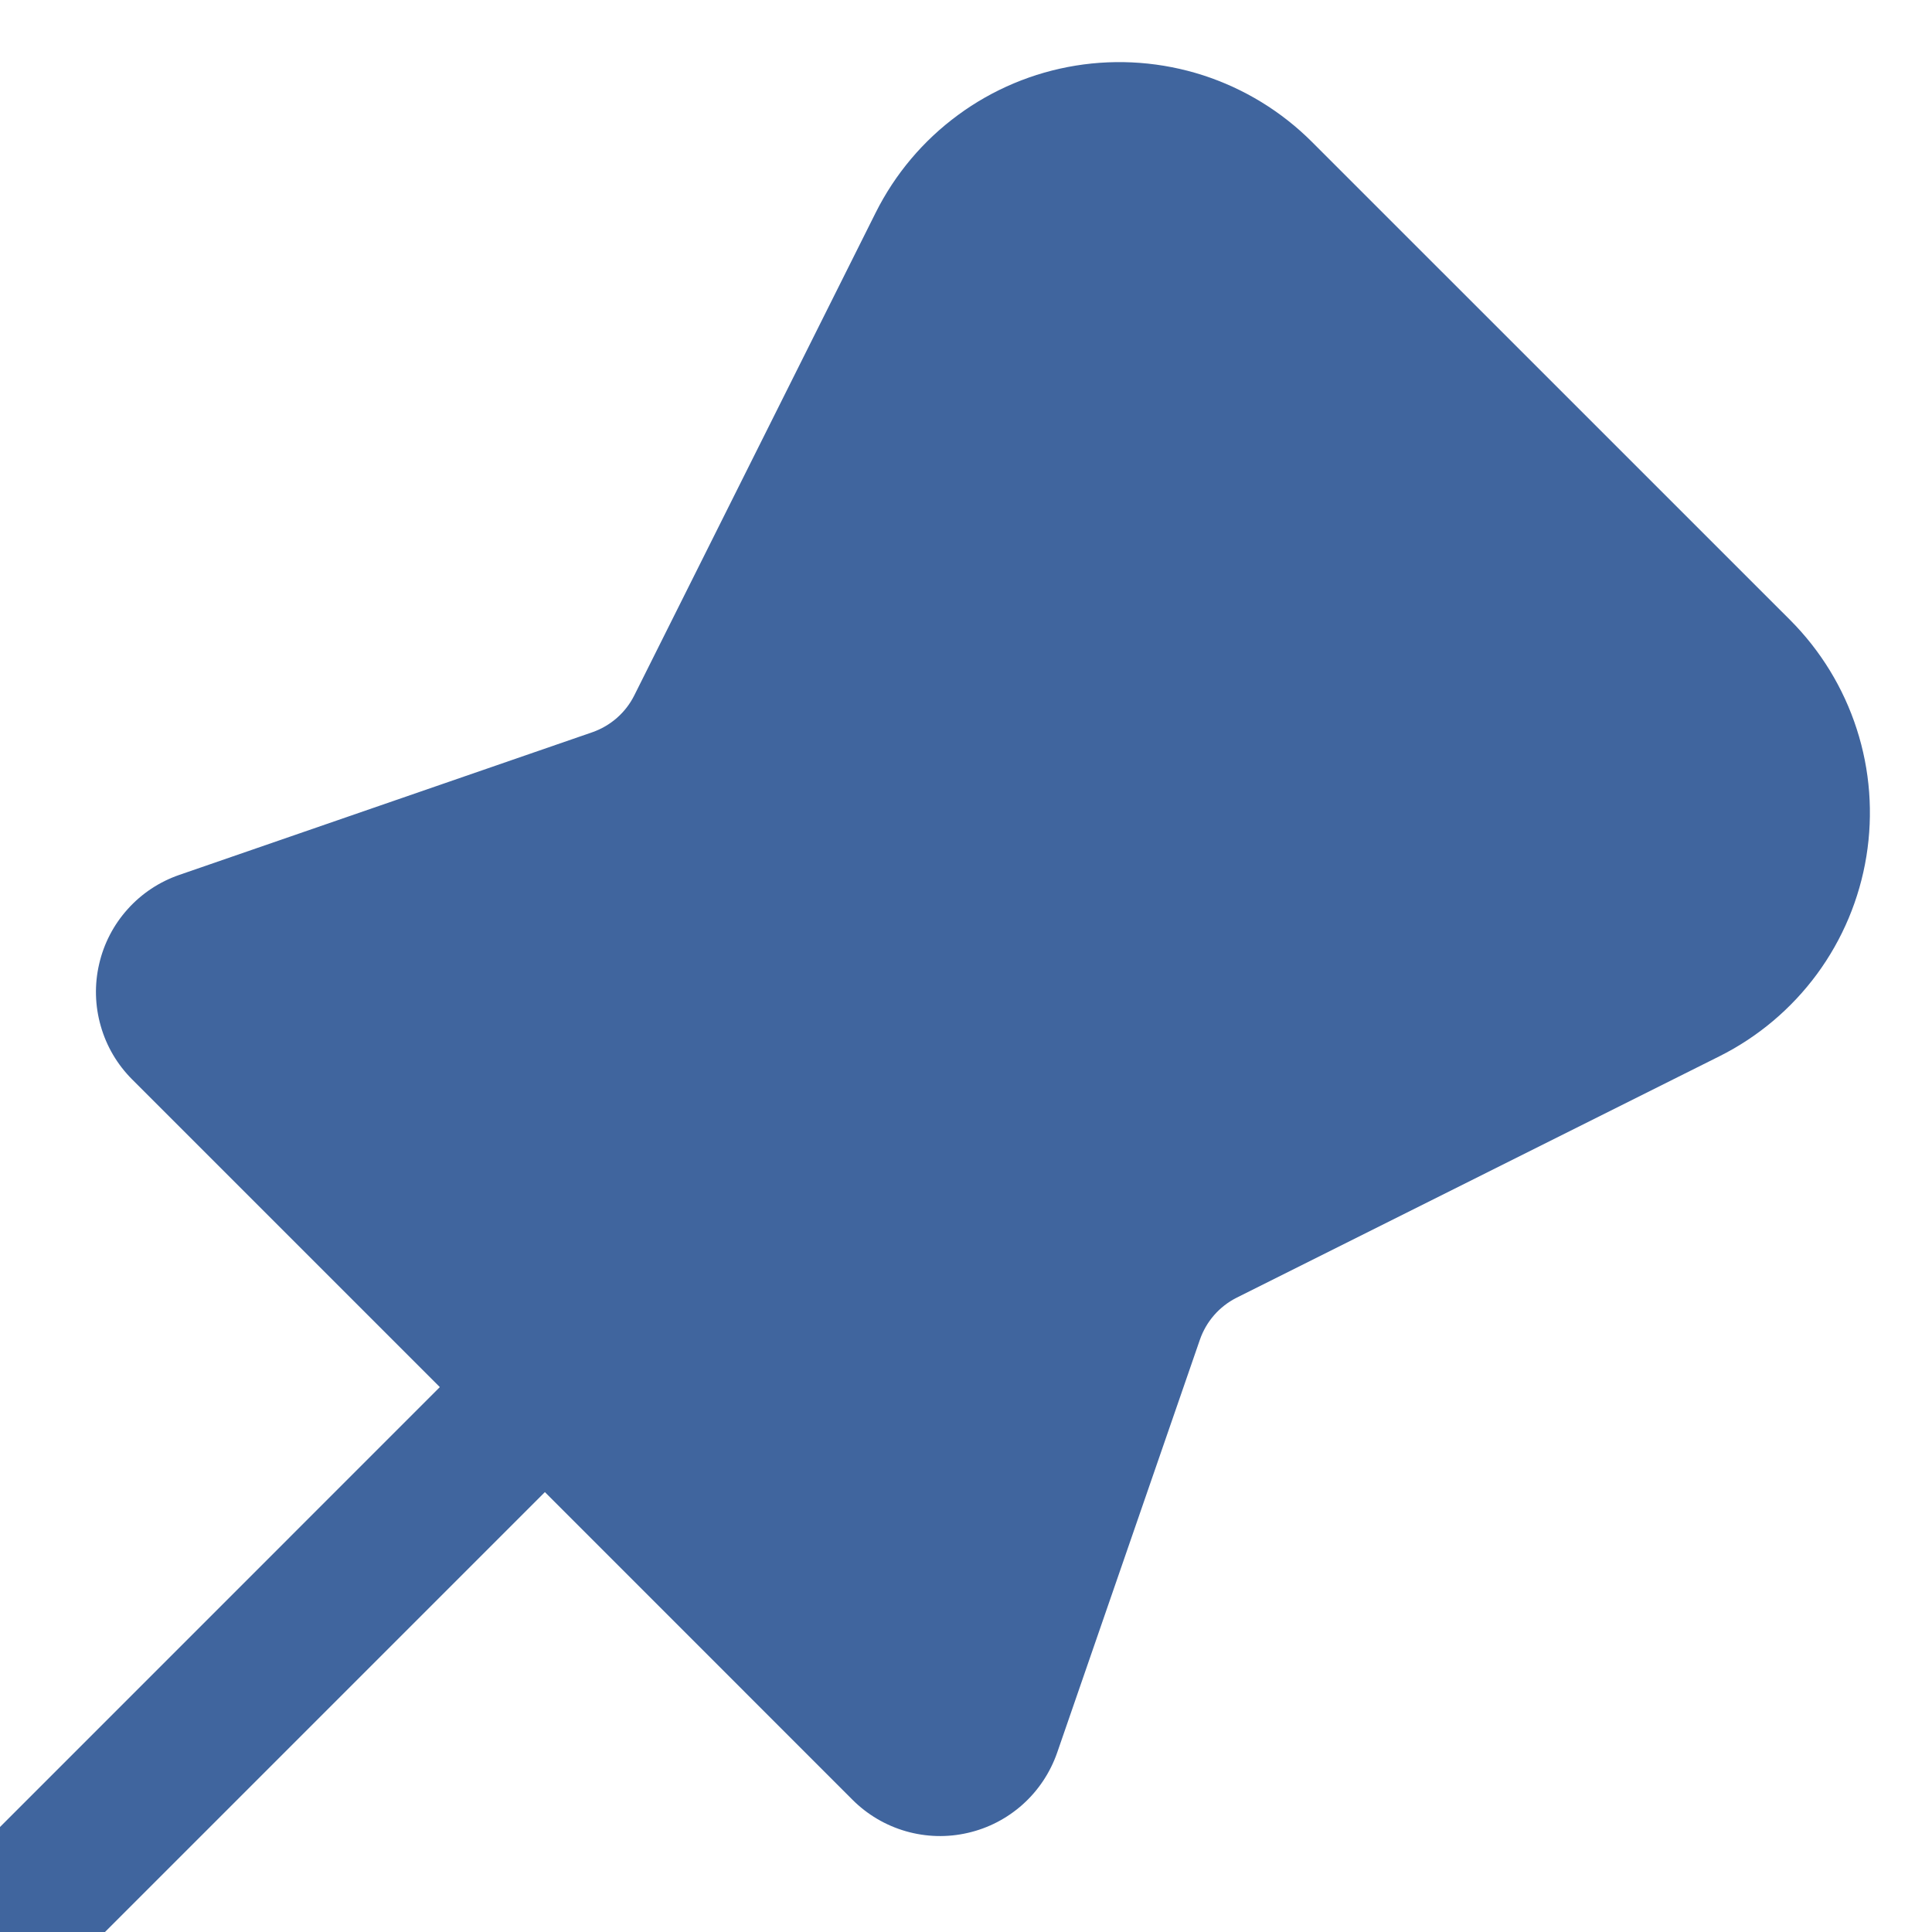 <svg width="26" height="26" viewBox="0 0 26 26" fill="none" xmlns="http://www.w3.org/2000/svg">
<path d="M24.091 8.344L17.656 1.91C17.245 1.499 16.743 1.192 16.19 1.013C15.637 0.835 15.05 0.79 14.476 0.883C13.903 0.976 13.359 1.204 12.891 1.549C12.423 1.893 12.044 2.343 11.784 2.863L8.537 9.356C8.421 9.59 8.217 9.769 7.969 9.855L2.413 11.774C2.146 11.866 1.907 12.024 1.718 12.235C1.529 12.445 1.397 12.699 1.334 12.975C1.27 13.25 1.278 13.537 1.356 13.808C1.433 14.08 1.579 14.327 1.779 14.527L5.919 18.667L0 24.587V26H1.413L7.333 20.08L11.472 24.22C11.672 24.42 11.919 24.566 12.191 24.644C12.463 24.722 12.75 24.73 13.025 24.666C13.301 24.603 13.556 24.47 13.766 24.281C13.976 24.092 14.134 23.853 14.227 23.586L16.147 18.031C16.232 17.784 16.41 17.58 16.644 17.463L23.137 14.216C23.657 13.956 24.107 13.577 24.452 13.109C24.796 12.641 25.024 12.098 25.117 11.524C25.21 10.951 25.166 10.363 24.987 9.811C24.809 9.258 24.501 8.755 24.091 8.344Z" fill="#40659E"/>
</svg>
